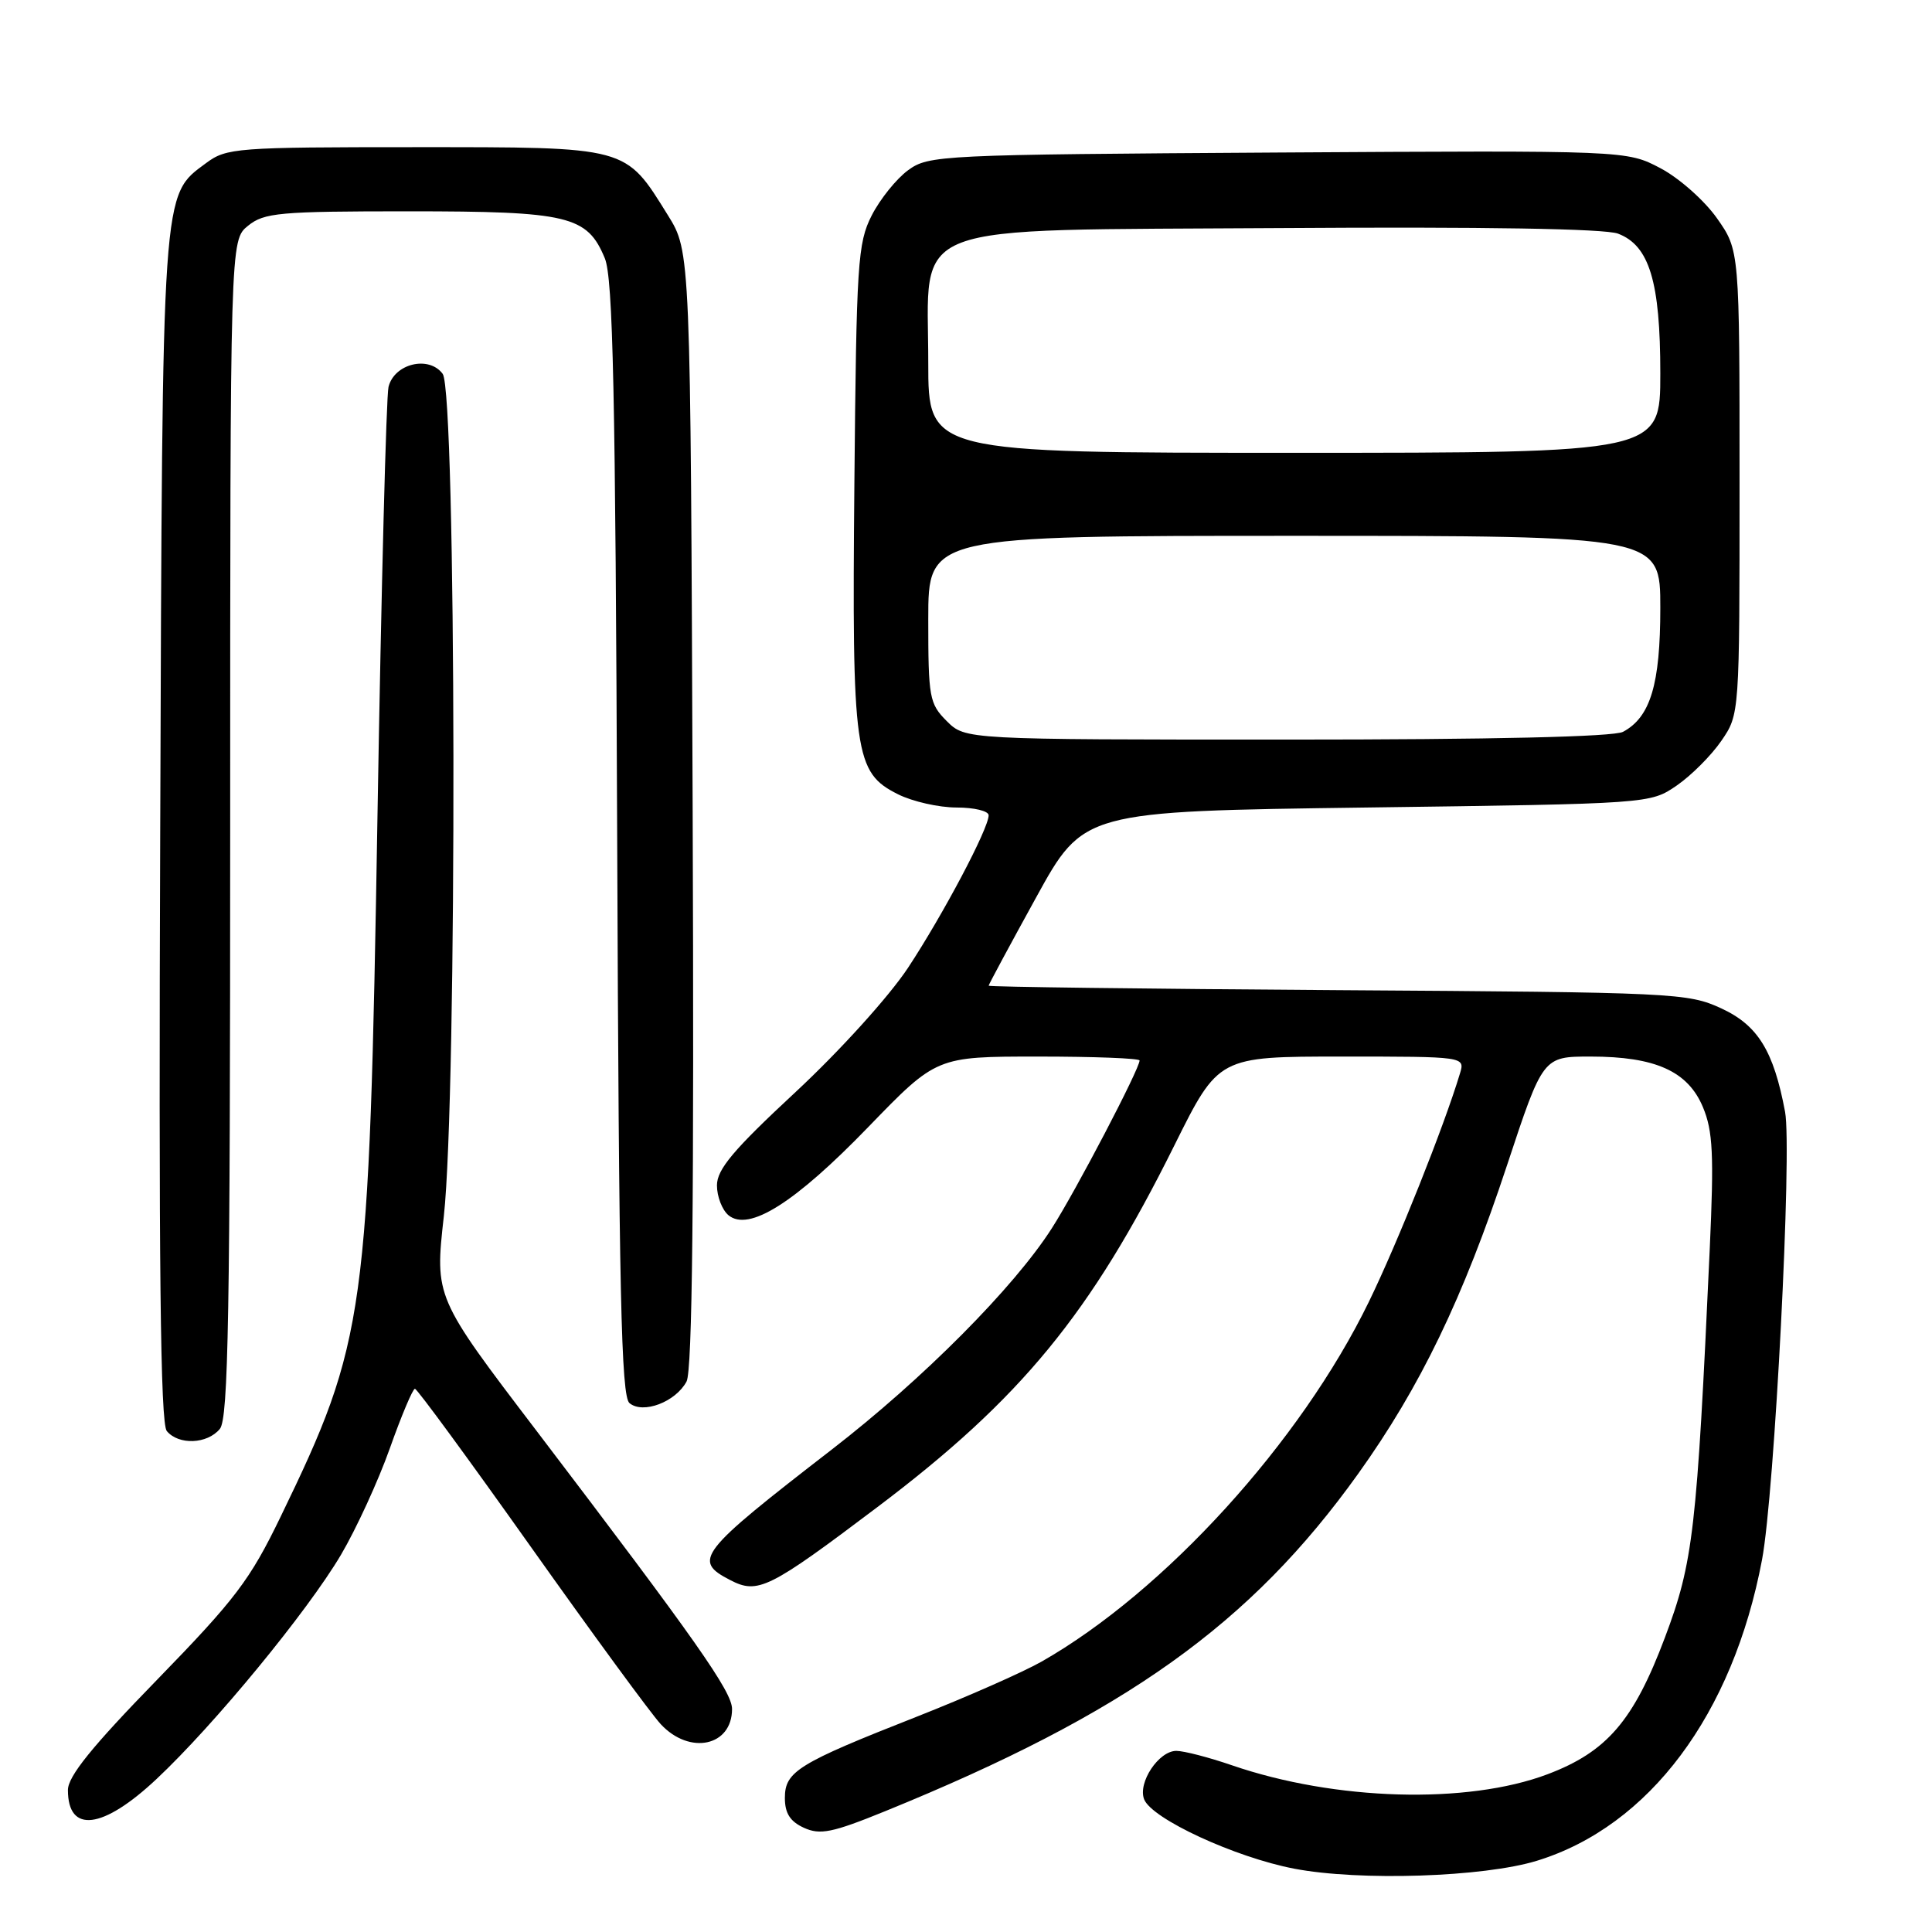 <?xml version="1.0" encoding="UTF-8" standalone="no"?>
<!DOCTYPE svg PUBLIC "-//W3C//DTD SVG 1.1//EN" "http://www.w3.org/Graphics/SVG/1.1/DTD/svg11.dtd" >
<svg xmlns="http://www.w3.org/2000/svg" xmlns:xlink="http://www.w3.org/1999/xlink" version="1.1" viewBox="0 0 256 256">
 <g >
 <path fill="currentColor"
d=" M 203.65 246.56 C 218.53 241.99 229.61 227.17 233.48 206.66 C 235.14 197.87 237.48 152.37 236.53 147.32 C 235.02 139.25 232.93 135.86 228.09 133.62 C 223.65 131.57 221.95 131.49 177.25 131.20 C 151.81 131.03 131.00 130.77 131.00 130.61 C 131.00 130.46 133.83 125.20 137.29 118.92 C 143.57 107.50 143.57 107.50 181.11 107.00 C 218.65 106.50 218.65 106.50 222.17 104.09 C 224.10 102.76 226.76 100.10 228.09 98.16 C 230.50 94.65 230.50 94.65 230.50 63.91 C 230.50 33.17 230.50 33.17 227.50 28.91 C 225.85 26.57 222.49 23.59 220.02 22.29 C 215.54 19.93 215.54 19.93 169.34 20.21 C 124.48 20.49 123.06 20.56 120.32 22.56 C 118.77 23.70 116.60 26.40 115.50 28.56 C 113.65 32.21 113.48 34.81 113.21 64.05 C 112.88 99.97 113.22 102.36 119.00 105.25 C 120.92 106.21 124.41 107.00 126.75 107.00 C 129.09 107.00 131.00 107.46 131.00 108.03 C 131.00 109.79 124.97 121.18 120.31 128.25 C 117.80 132.04 111.30 139.23 105.43 144.69 C 97.18 152.35 95.00 154.94 95.00 157.07 C 95.00 158.55 95.69 160.32 96.52 161.02 C 99.21 163.25 105.31 159.41 115.04 149.35 C 124.09 140.00 124.09 140.00 137.54 140.00 C 144.94 140.00 151.00 140.23 151.00 140.52 C 151.00 141.63 142.57 157.76 139.38 162.74 C 134.37 170.59 122.30 182.73 110.23 192.06 C 92.51 205.76 91.72 206.77 96.76 209.37 C 100.42 211.27 101.87 210.56 116.23 199.72 C 135.31 185.33 144.52 174.11 155.62 151.75 C 161.46 140.00 161.46 140.00 177.80 140.00 C 194.13 140.00 194.13 140.00 193.45 142.25 C 191.32 149.31 185.18 164.70 181.38 172.50 C 172.34 191.08 154.31 210.90 138.00 220.18 C 135.53 221.58 128.10 224.86 121.50 227.46 C 105.73 233.66 104.00 234.73 104.00 238.24 C 104.00 240.27 104.70 241.36 106.52 242.19 C 108.67 243.17 110.27 242.85 117.27 240.00 C 149.16 227.02 165.69 215.23 179.98 195.26 C 188.19 183.78 193.85 172.06 199.69 154.40 C 204.45 140.00 204.45 140.00 210.76 140.00 C 219.35 140.00 223.66 141.94 225.65 146.71 C 226.97 149.87 227.12 152.98 226.55 165.50 C 224.84 202.89 224.37 207.00 220.61 216.98 C 216.47 228.00 212.92 232.13 205.05 235.10 C 194.42 239.11 176.91 238.61 163.24 233.91 C 160.19 232.86 156.87 232.00 155.87 232.00 C 153.54 232.00 150.75 236.19 151.60 238.41 C 152.60 241.00 163.66 246.11 171.49 247.61 C 180.15 249.27 196.59 248.73 203.65 246.56 Z  M 20.72 235.75 C 28.38 228.57 40.72 213.56 45.18 206.02 C 47.20 202.59 50.12 196.24 51.66 191.90 C 53.20 187.55 54.70 184.01 54.98 184.02 C 55.27 184.02 62.18 193.46 70.35 204.98 C 78.52 216.50 86.26 227.07 87.55 228.46 C 91.38 232.59 97.00 231.39 97.00 226.45 C 97.00 224.15 92.23 217.37 71.06 189.55 C 57.61 171.89 57.61 171.89 58.81 161.15 C 60.59 145.10 60.47 52.02 58.66 49.54 C 56.84 47.07 52.24 48.17 51.48 51.27 C 51.18 52.49 50.52 78.02 50.02 108.00 C 48.91 174.46 48.47 177.66 37.18 200.98 C 33.13 209.35 31.22 211.88 20.80 222.59 C 12.17 231.45 9.00 235.38 9.00 237.19 C 9.00 242.98 13.62 242.41 20.72 235.75 Z  M 29.13 189.34 C 30.26 187.97 30.50 174.33 30.50 109.76 C 30.50 31.83 30.50 31.83 32.86 29.92 C 35.00 28.18 36.99 28.00 54.16 28.00 C 75.35 28.00 77.81 28.59 80.14 34.22 C 81.23 36.86 81.55 51.94 81.78 111.15 C 82.01 171.44 82.31 185.01 83.41 185.92 C 85.20 187.41 89.52 185.77 90.97 183.06 C 91.74 181.62 91.98 159.12 91.78 107.18 C 91.50 33.34 91.50 33.34 88.50 28.52 C 82.80 19.35 83.36 19.50 55.00 19.50 C 31.33 19.50 30.01 19.60 27.32 21.60 C 21.40 25.99 21.53 24.20 21.23 109.87 C 21.02 167.66 21.25 188.60 22.10 189.62 C 23.67 191.51 27.46 191.36 29.13 189.34 Z  M 125.45 95.55 C 123.14 93.24 123.00 92.44 123.00 82.05 C 123.00 71.00 123.00 71.00 171.50 71.00 C 220.00 71.00 220.00 71.00 220.00 80.55 C 220.00 90.67 218.69 95.03 215.06 96.97 C 213.82 97.63 197.83 98.00 170.52 98.00 C 127.91 98.00 127.91 98.00 125.45 95.55 Z  M 123.00 48.06 C 123.00 29.07 119.10 30.56 169.77 30.22 C 196.68 30.04 212.67 30.30 214.40 30.96 C 218.55 32.54 220.00 37.32 220.00 49.47 C 220.00 60.00 220.00 60.00 171.50 60.00 C 123.00 60.00 123.00 60.00 123.00 48.06 Z "/>
</g>
</svg>